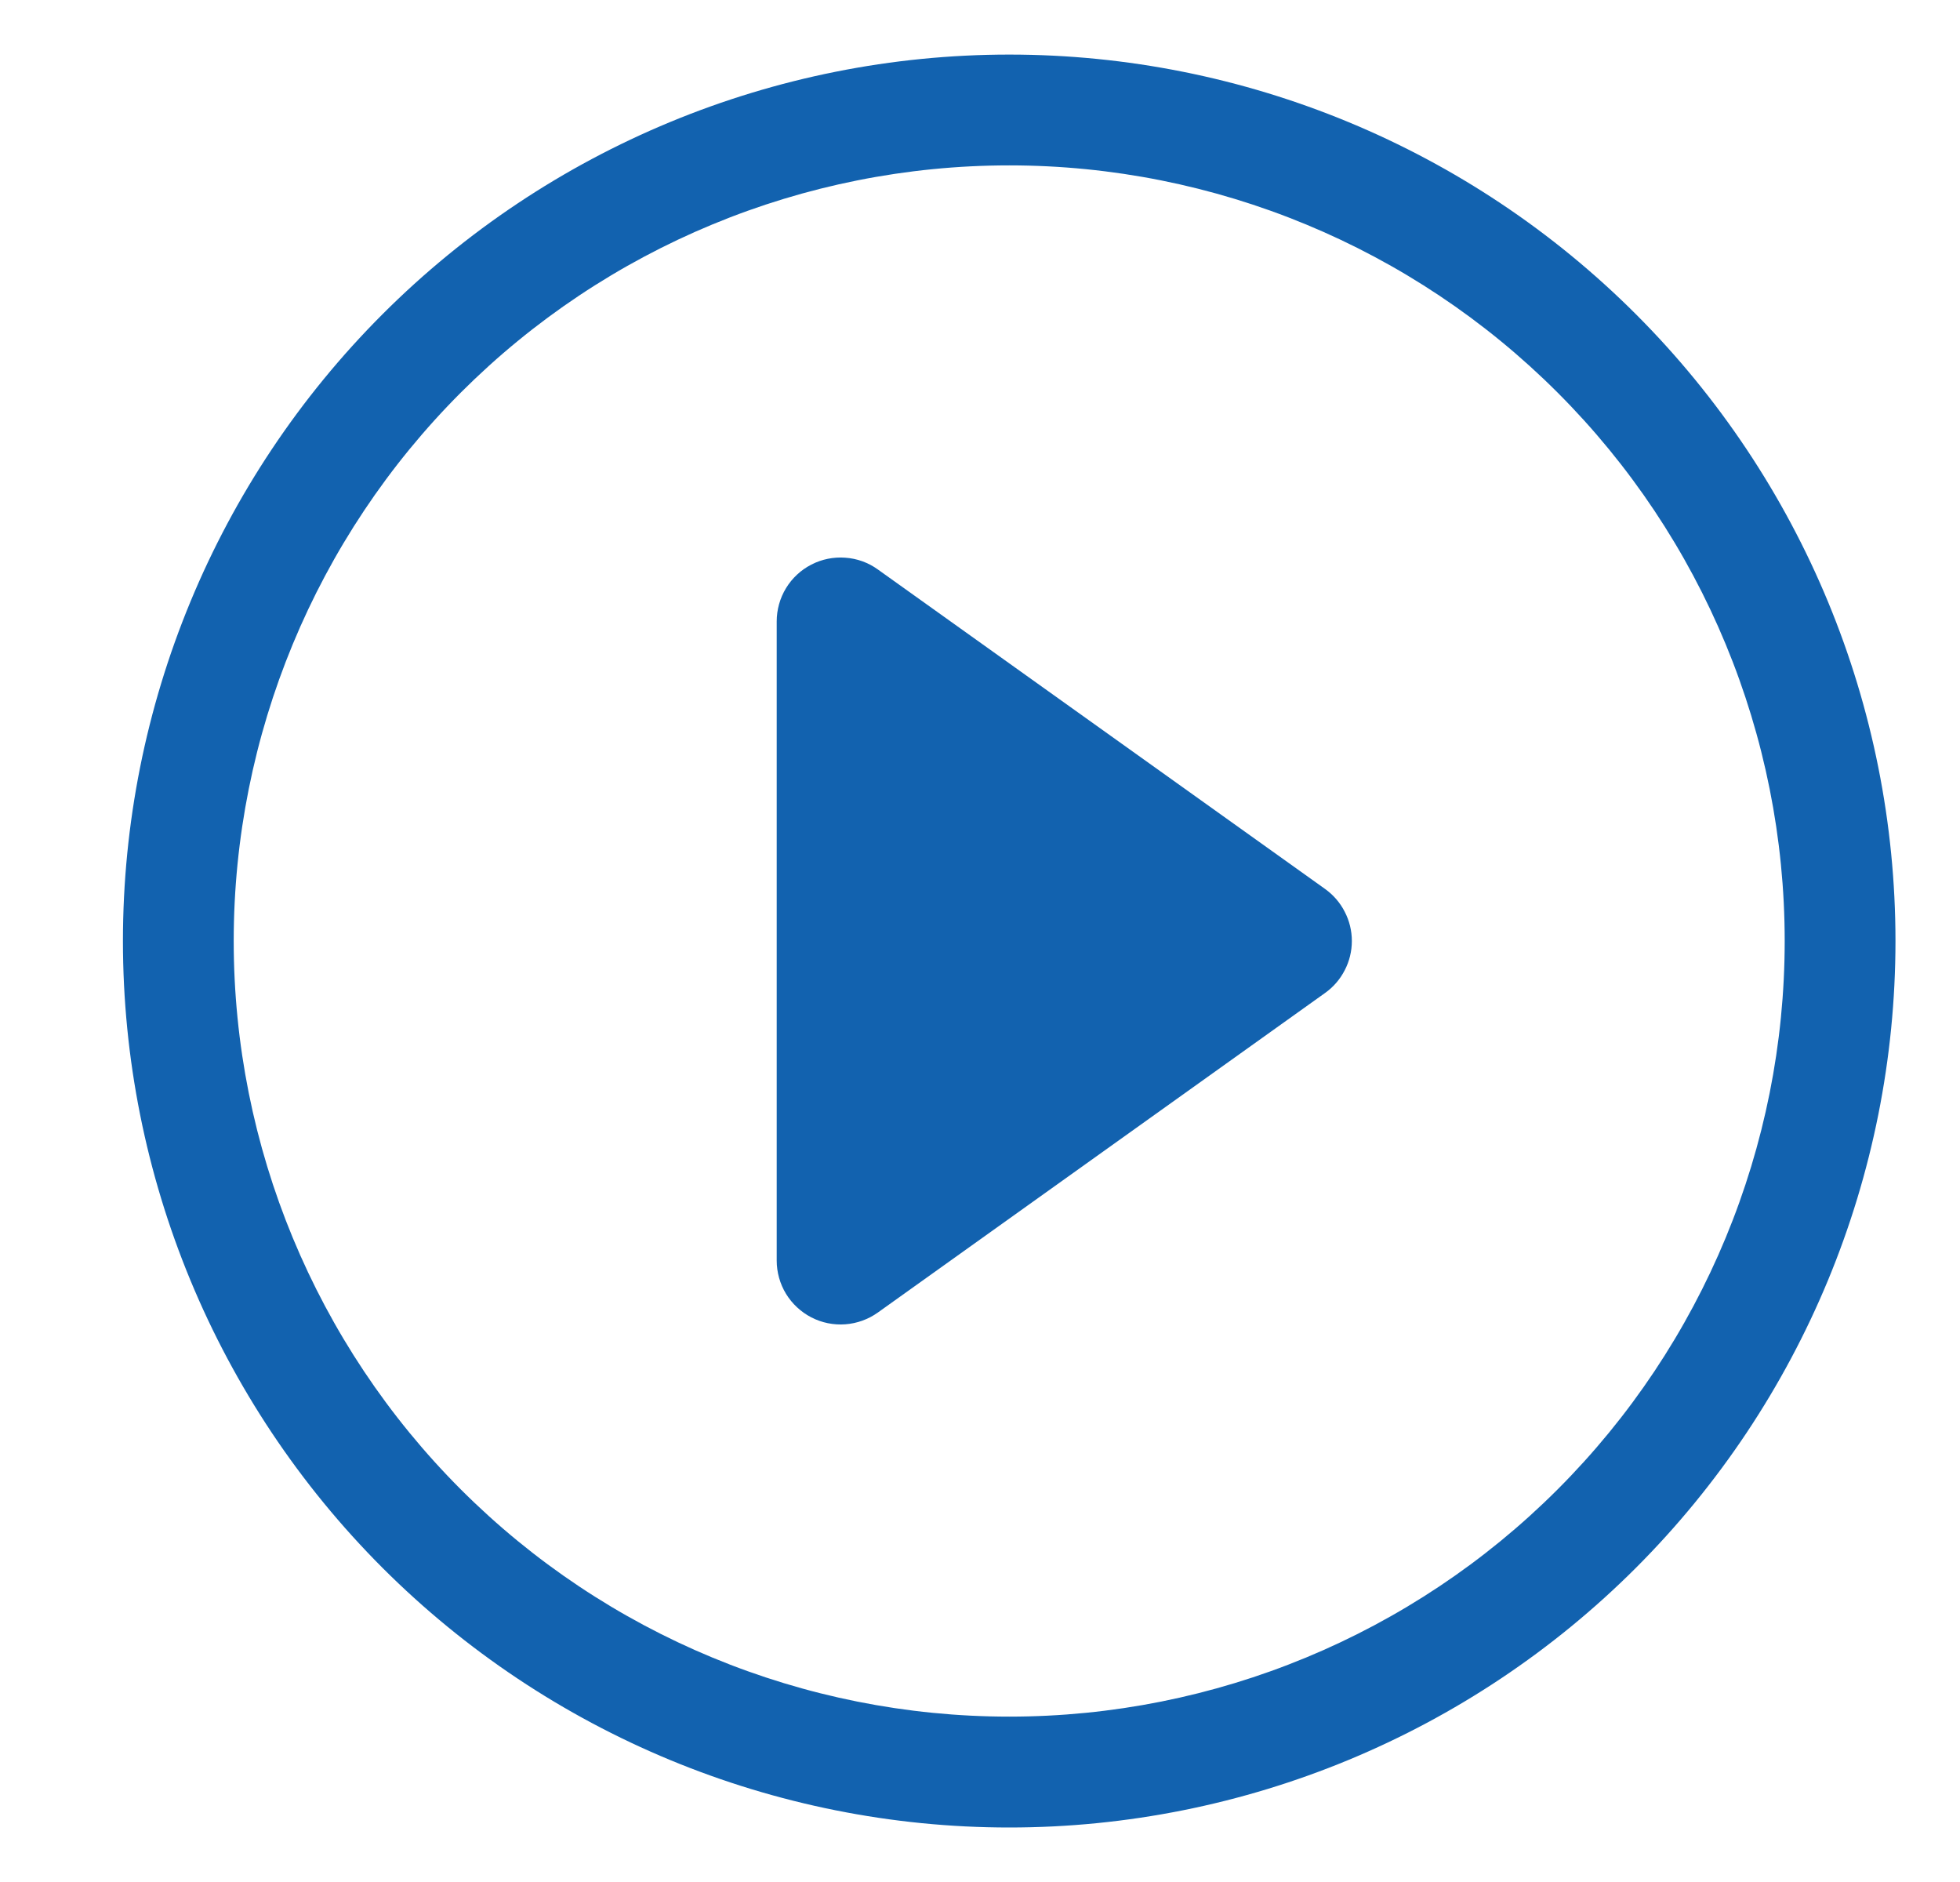 <svg width="25" height="24" viewBox="0 0 25 24" fill="none" xmlns="http://www.w3.org/2000/svg">
<g clip-path="url(#clip0_1474_2669)">
<path d="M12.873 21.891C10.249 21.891 7.733 20.849 5.878 18.994C4.024 17.139 2.981 14.623 2.981 12C2.981 9.377 4.024 6.861 5.878 5.006C7.733 3.151 10.249 2.109 12.873 2.109C15.496 2.109 18.012 3.151 19.867 5.006C21.722 6.861 22.764 9.377 22.764 12C22.764 14.623 21.722 17.139 19.867 18.994C18.012 20.849 15.496 21.891 12.873 21.891ZM12.873 23.305C15.871 23.305 18.746 22.113 20.866 19.994C22.986 17.873 24.177 14.998 24.177 12C24.177 9.002 22.986 6.127 20.866 4.007C18.746 1.887 15.871 0.696 12.873 0.696C9.875 0.696 6.999 1.887 4.879 4.007C2.759 6.127 1.568 9.002 1.568 12C1.568 14.998 2.759 17.873 4.879 19.994C6.999 22.113 9.875 23.305 12.873 23.305V23.305Z" fill="#1262AF"/>
<path d="M10.349 7.2C10.482 7.131 10.632 7.101 10.781 7.112C10.931 7.122 11.075 7.174 11.197 7.262L16.901 11.336C17.007 11.412 17.093 11.511 17.152 11.627C17.212 11.742 17.243 11.87 17.243 12C17.243 12.13 17.212 12.258 17.152 12.373C17.093 12.488 17.007 12.588 16.901 12.663L11.197 16.738C11.075 16.825 10.931 16.877 10.782 16.888C10.632 16.899 10.483 16.869 10.349 16.8C10.216 16.731 10.104 16.627 10.026 16.5C9.948 16.372 9.907 16.224 9.907 16.075V7.925C9.907 7.775 9.948 7.628 10.026 7.5C10.104 7.372 10.216 7.268 10.349 7.2V7.2Z" fill="#1262AF"/>
</g>
<defs>
<clipPath id="clip0_1474_2669">
<rect width="24" height="24" fill="white" transform="translate(0.873)"/>
</clipPath>
</defs>
</svg>
